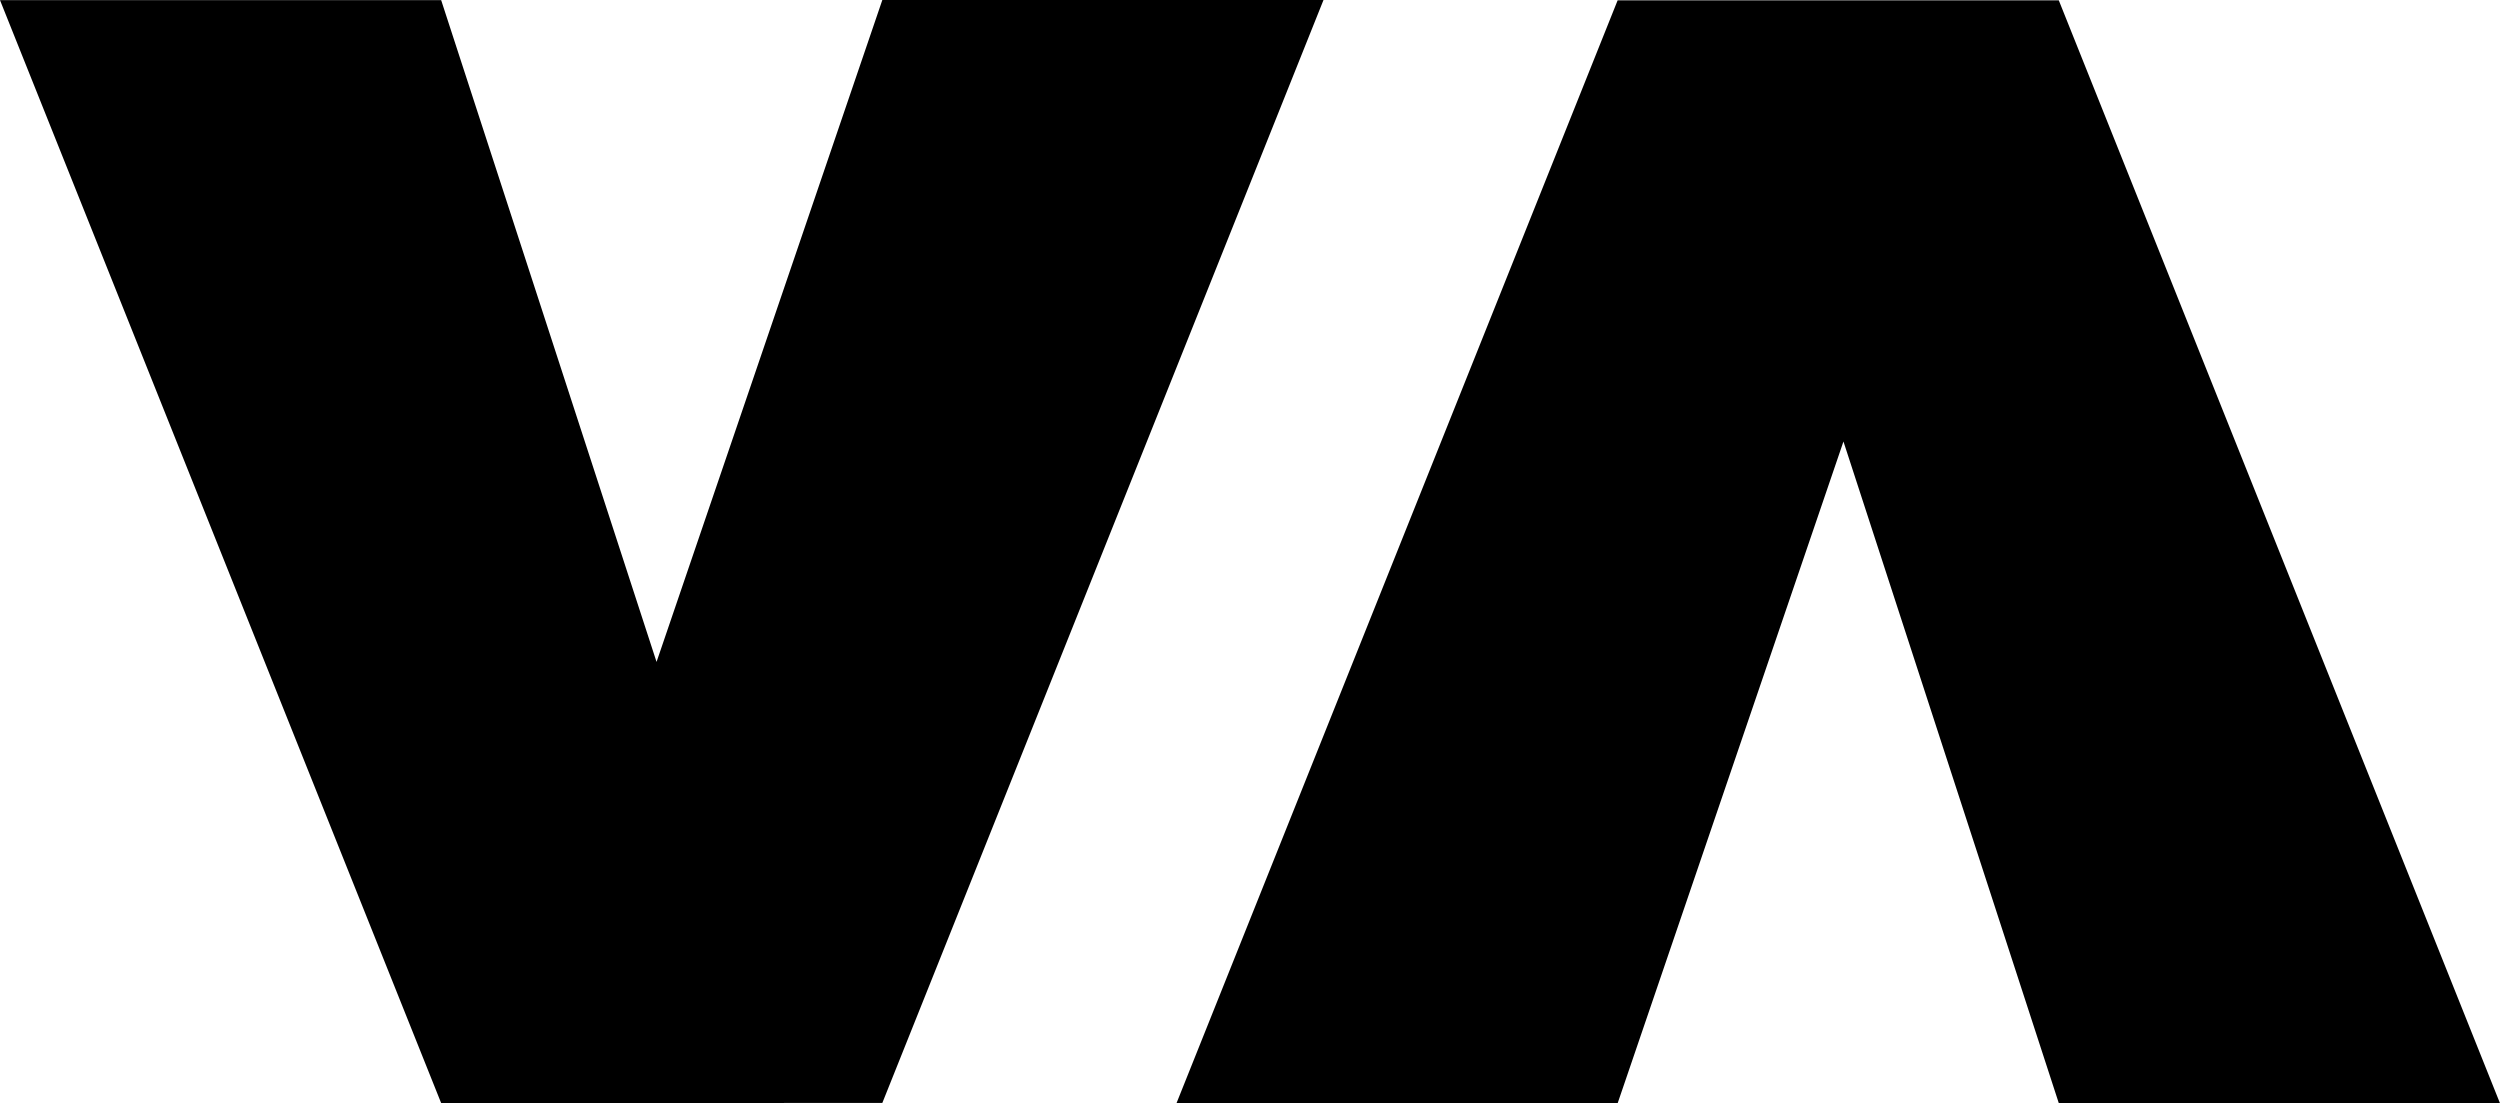 <svg xmlns="http://www.w3.org/2000/svg" width="66.568" height="29.377" viewBox="0 0 66.568 29.377">
			<g id="VA_LOGO" transform="translate(-28 -120.172)">
				<g id="Group_53" data-name="Group 53" transform="translate(28 120.172)">
					<path id="Path_43" data-name="Path 43"
						d="M51.494,149.543l11.747-29.368H51.494L45.482,137.8l-5.735-17.621H28l11.747,29.368Z"
						transform="translate(-28 -120.175)" fill="#000" />
				</g>
				<g id="Group_57" data-name="Group 57" transform="translate(59.326 120.181)">
					<path id="Path_47" data-name="Path 47"
						d="M87.747,120.189,76,149.557H87.747l6.013-17.621,5.735,17.621h11.747L99.494,120.189Z"
						transform="translate(-76 -120.189)" fill="#000" />
				</g>
			</g>
		</svg>